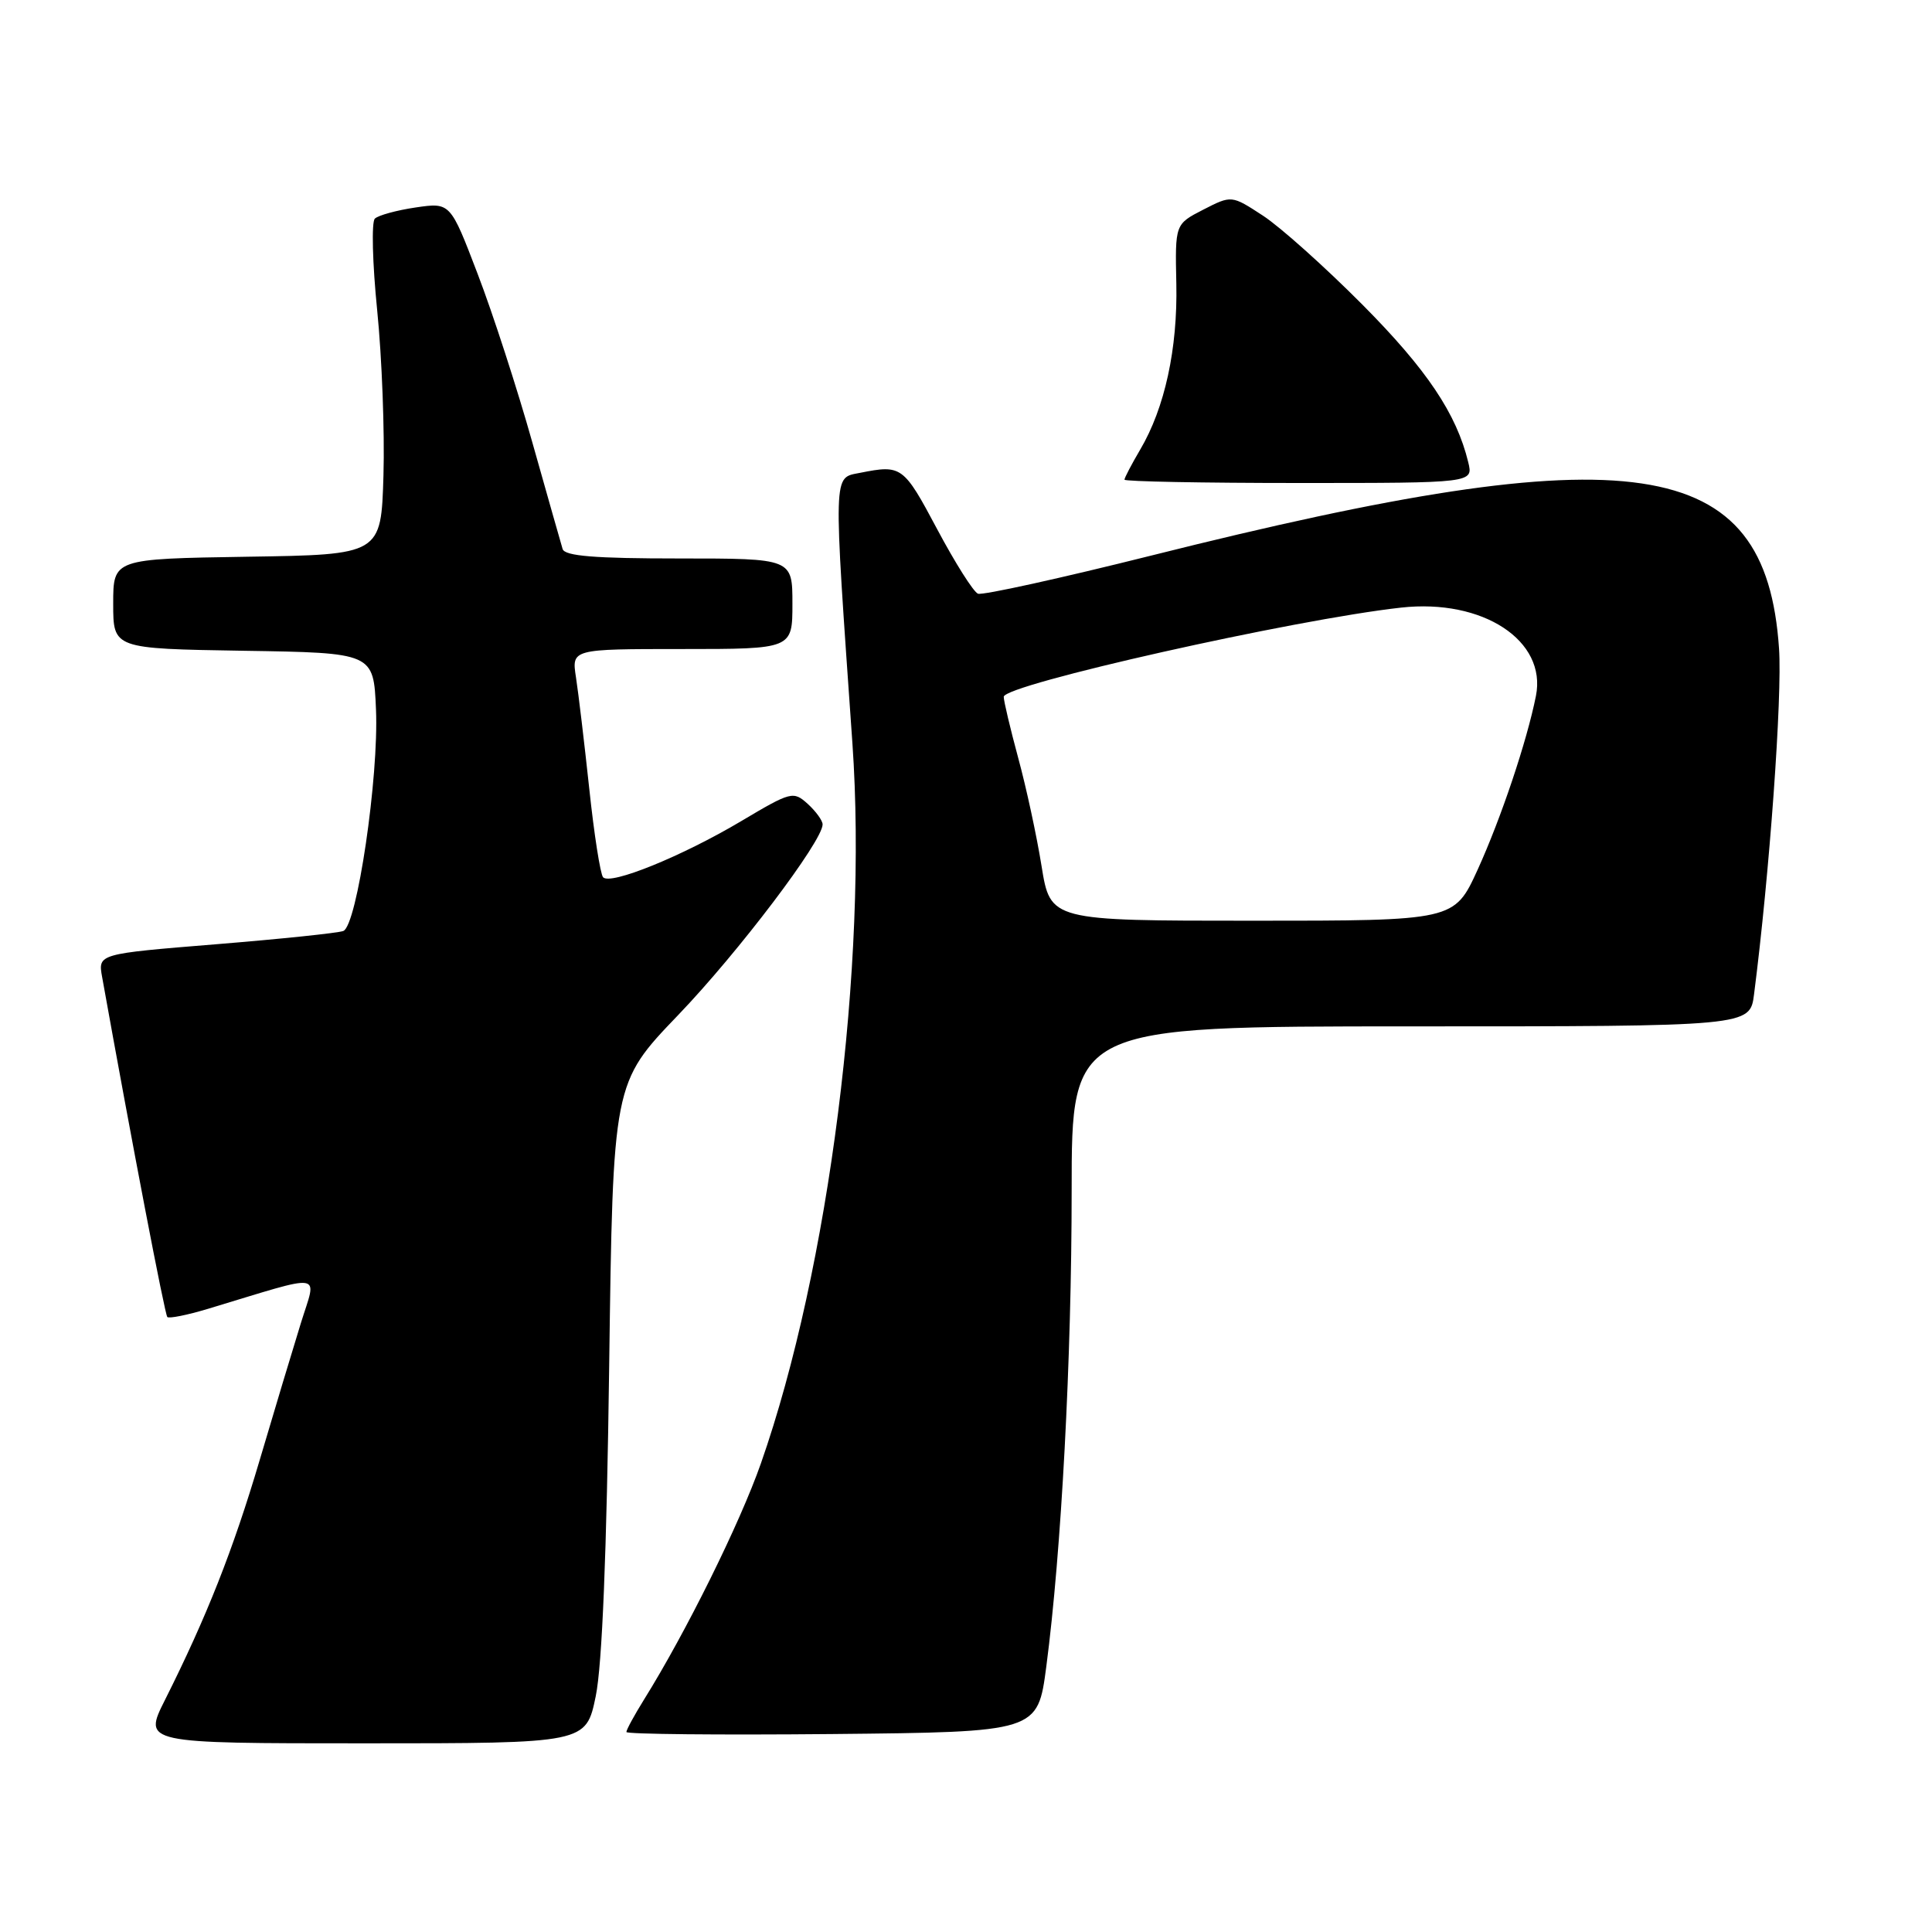 <?xml version="1.0" encoding="UTF-8" standalone="no"?>
<!DOCTYPE svg PUBLIC "-//W3C//DTD SVG 1.1//EN" "http://www.w3.org/Graphics/SVG/1.1/DTD/svg11.dtd" >
<svg xmlns="http://www.w3.org/2000/svg" xmlns:xlink="http://www.w3.org/1999/xlink" version="1.1" viewBox="0 0 256 256">
 <g >
 <path fill="currentColor"
d=" M 78.94 224.75 C 79.79 220.61 80.39 205.83 80.72 181.00 C 81.22 143.50 81.22 143.50 89.86 134.50 C 97.81 126.22 109.00 111.45 109.00 109.24 C 109.00 108.73 108.11 107.51 107.03 106.52 C 105.12 104.80 104.83 104.87 98.22 108.80 C 90.38 113.46 80.88 117.32 79.91 116.24 C 79.55 115.83 78.72 110.55 78.08 104.50 C 77.43 98.45 76.64 91.81 76.32 89.75 C 75.74 86.00 75.74 86.00 90.37 86.00 C 105.00 86.00 105.00 86.00 105.00 80.00 C 105.00 74.00 105.00 74.00 89.97 74.00 C 78.81 74.00 74.84 73.68 74.55 72.75 C 74.34 72.06 72.54 65.71 70.54 58.63 C 68.55 51.55 65.29 41.50 63.29 36.29 C 59.67 26.82 59.67 26.82 55.08 27.49 C 52.56 27.86 50.12 28.53 49.67 28.97 C 49.21 29.41 49.35 34.88 49.98 41.13 C 50.61 47.39 50.98 57.22 50.81 63.00 C 50.50 73.50 50.50 73.50 32.75 73.77 C 15.00 74.05 15.00 74.05 15.00 80.00 C 15.00 85.95 15.00 85.95 32.25 86.23 C 49.50 86.50 49.50 86.50 49.82 94.00 C 50.21 102.95 47.30 122.67 45.49 123.36 C 44.80 123.63 37.21 124.42 28.61 125.12 C 12.98 126.39 12.98 126.39 13.53 129.45 C 17.47 151.40 21.84 174.17 22.17 174.51 C 22.40 174.74 24.82 174.25 27.55 173.43 C 43.35 168.66 41.99 168.45 39.86 175.34 C 38.81 178.73 36.35 186.90 34.40 193.50 C 30.87 205.42 27.39 214.23 21.86 225.25 C 18.97 231.00 18.97 231.00 48.31 231.00 C 77.65 231.00 77.65 231.00 78.94 224.75 Z  M 138.64 220.83 C 140.64 205.61 142.00 180.10 142.00 157.72 C 142.00 136.00 142.00 136.00 186.94 136.00 C 231.88 136.00 231.88 136.00 232.42 131.75 C 234.47 115.81 236.17 92.30 235.73 85.92 C 233.97 60.11 216.63 57.54 152.61 73.60 C 140.55 76.62 130.20 78.90 129.59 78.67 C 128.99 78.44 126.56 74.59 124.18 70.12 C 119.72 61.74 119.47 61.56 113.98 62.65 C 110.35 63.38 110.39 61.94 112.95 98.50 C 114.99 127.74 109.87 168.09 100.82 193.92 C 98.04 201.85 90.89 216.30 85.32 225.23 C 84.05 227.28 83.00 229.20 83.00 229.50 C 83.00 229.79 95.26 229.91 110.25 229.77 C 137.50 229.50 137.50 229.50 138.64 220.83 Z  M 194.55 61.25 C 192.99 54.81 189.06 48.96 180.55 40.39 C 175.57 35.38 169.63 30.06 167.34 28.57 C 163.19 25.86 163.19 25.86 159.44 27.78 C 155.70 29.70 155.70 29.70 155.87 37.60 C 156.05 46.21 154.34 54.06 151.08 59.58 C 149.94 61.52 149.00 63.31 149.00 63.56 C 149.00 63.80 159.40 64.00 172.11 64.00 C 195.22 64.00 195.22 64.00 194.55 61.25 Z  M 138.01 114.75 C 137.37 110.76 135.98 104.32 134.92 100.44 C 133.87 96.55 133.00 92.90 133.00 92.33 C 133.00 90.72 171.51 82.07 185.66 80.51 C 196.48 79.31 204.98 84.88 203.52 92.21 C 202.32 98.23 198.90 108.42 195.79 115.25 C 192.70 122.00 192.70 122.00 165.94 122.00 C 139.18 122.00 139.18 122.00 138.01 114.75 Z "/>
</g>
</svg>